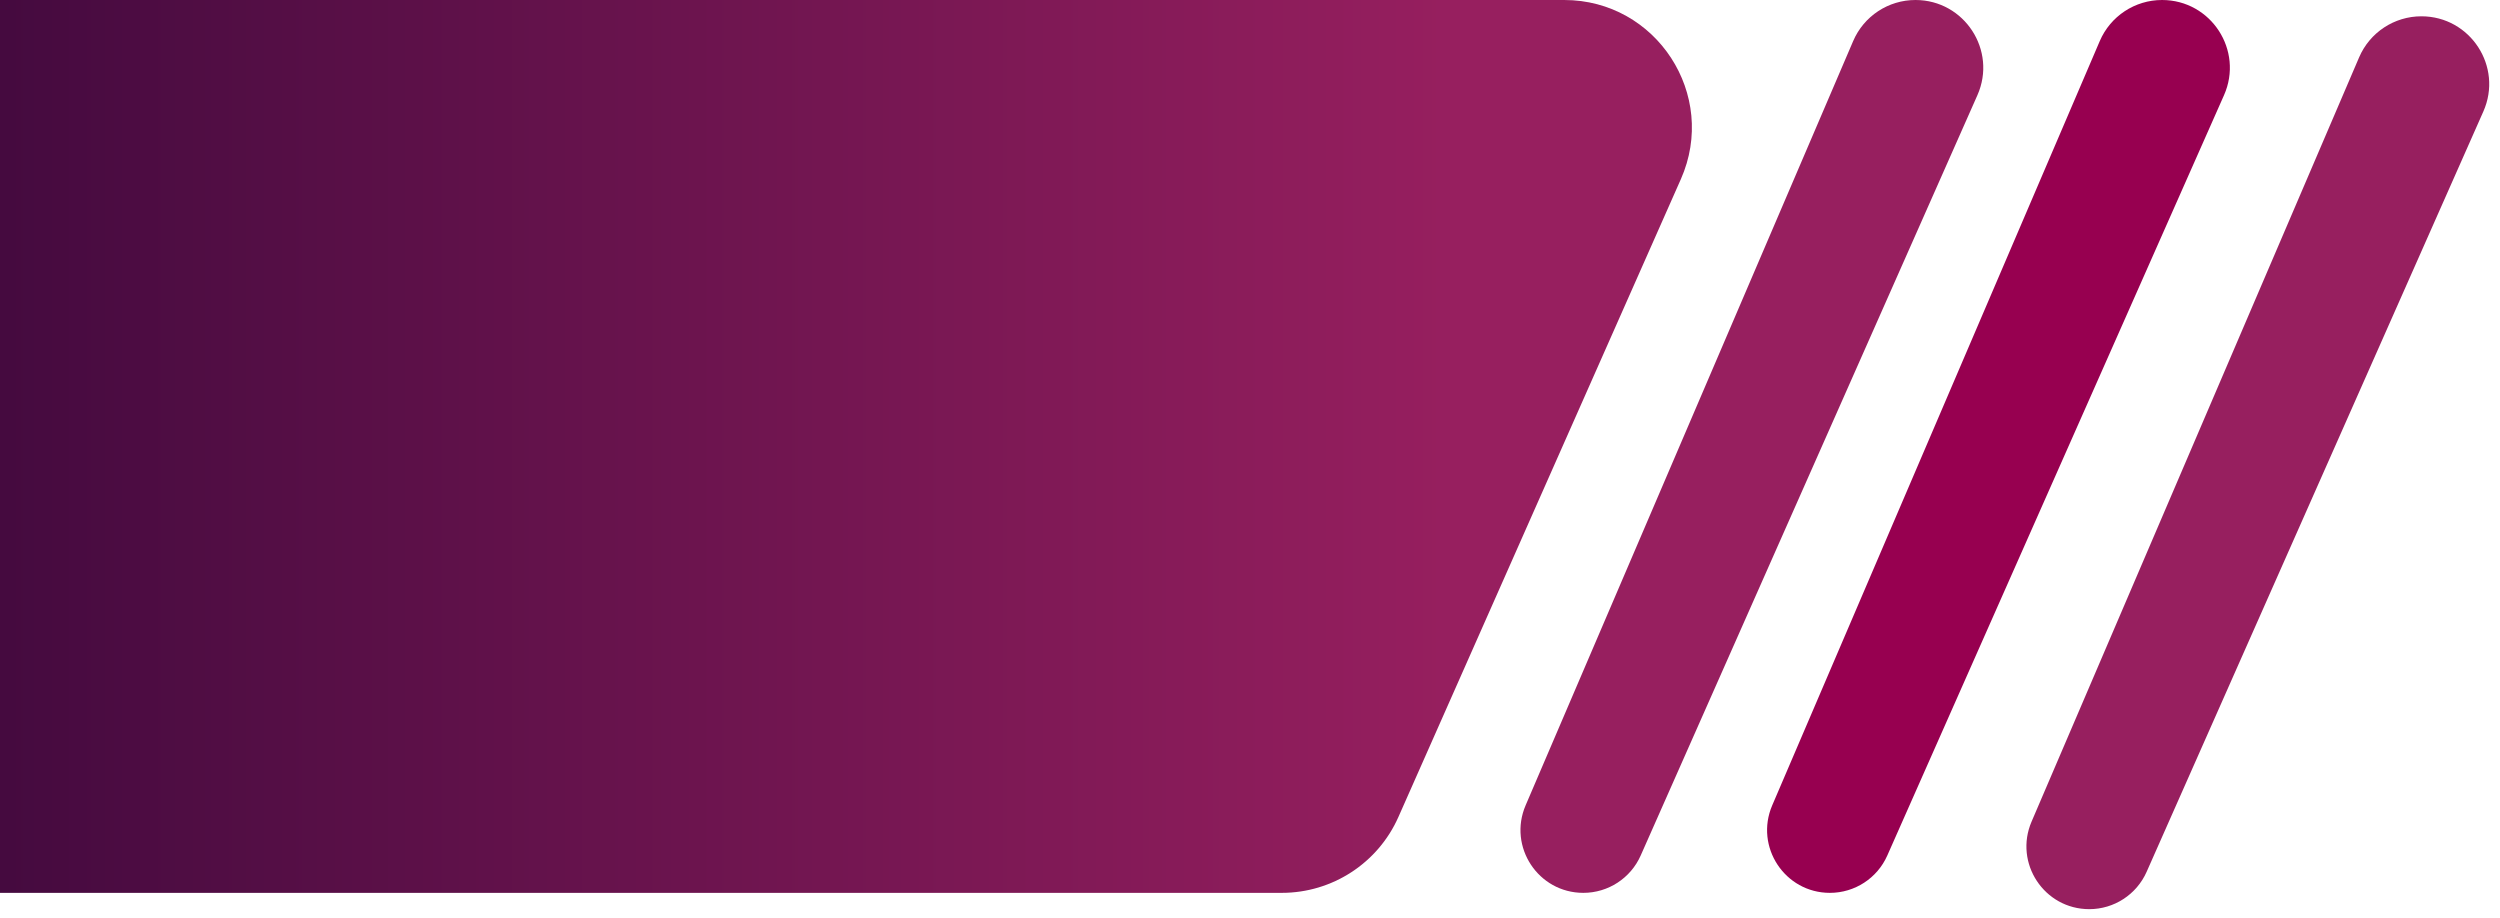 <svg width="98" height="36" viewBox="0 0 98 36" fill="none" xmlns="http://www.w3.org/2000/svg">
<path d="M-45 5C-45 2.239 -42.761 0 -40 0H61.317C64.933 0 67.353 3.719 65.889 7.025L54.818 32.025C54.017 33.834 52.224 35 50.246 35H-40C-42.761 35 -45 32.761 -45 30V5Z" fill="url(#paint0_linear_4_171)"/>
<path d="M72.644 1.61C73.062 0.633 74.023 0 75.085 0C77.006 0 78.292 1.976 77.514 3.732L64.315 33.536C63.921 34.426 63.039 35 62.066 35C60.299 35 59.108 33.194 59.804 31.57L72.644 1.61Z" fill="url(#paint1_linear_4_171)"/>
<path d="M82.311 1.61C82.729 0.633 83.69 0 84.752 0C86.673 0 87.959 1.976 87.181 3.732L73.982 33.536C73.588 34.426 72.706 35 71.732 35C69.966 35 68.775 33.194 69.471 31.57L82.311 1.61Z" fill="url(#paint2_linear_4_171)"/>
<path d="M92.477 2.249C92.895 1.272 93.856 0.639 94.918 0.639C96.839 0.639 98.125 2.615 97.347 4.371L84.148 34.175C83.754 35.065 82.872 35.639 81.899 35.639C80.132 35.639 78.941 33.833 79.637 32.209L92.477 2.249Z" fill="url(#paint3_linear_4_171)"/>
<defs>
<linearGradient id="paint0_linear_4_171" x1="-29.333" y1="17.639" x2="57.167" y2="17.639" gradientUnits="userSpaceOnUse">
<stop offset="0.174" stop-color="#300537"/>
<stop offset="1" stop-color="#971F5F"/>
</linearGradient>
<linearGradient id="paint1_linear_4_171" x1="-29.333" y1="17.639" x2="57.167" y2="17.639" gradientUnits="userSpaceOnUse">
<stop offset="0.174" stop-color="#300537"/>
<stop offset="1" stop-color="#971F5F"/>
</linearGradient>
<linearGradient id="paint2_linear_4_171" x1="-29.333" y1="17.639" x2="57.167" y2="17.639" gradientUnits="userSpaceOnUse">
<stop stop-color="#300537"/>
<stop offset="0.446" stop-color="#971F5F"/>
<stop offset="0.972" stop-color="#970050"/>
</linearGradient>
<linearGradient id="paint3_linear_4_171" x1="-29.333" y1="17.639" x2="57.167" y2="17.639" gradientUnits="userSpaceOnUse">
<stop offset="0.174" stop-color="#300537"/>
<stop offset="1" stop-color="#971F5F"/>
</linearGradient>
</defs>
</svg>
